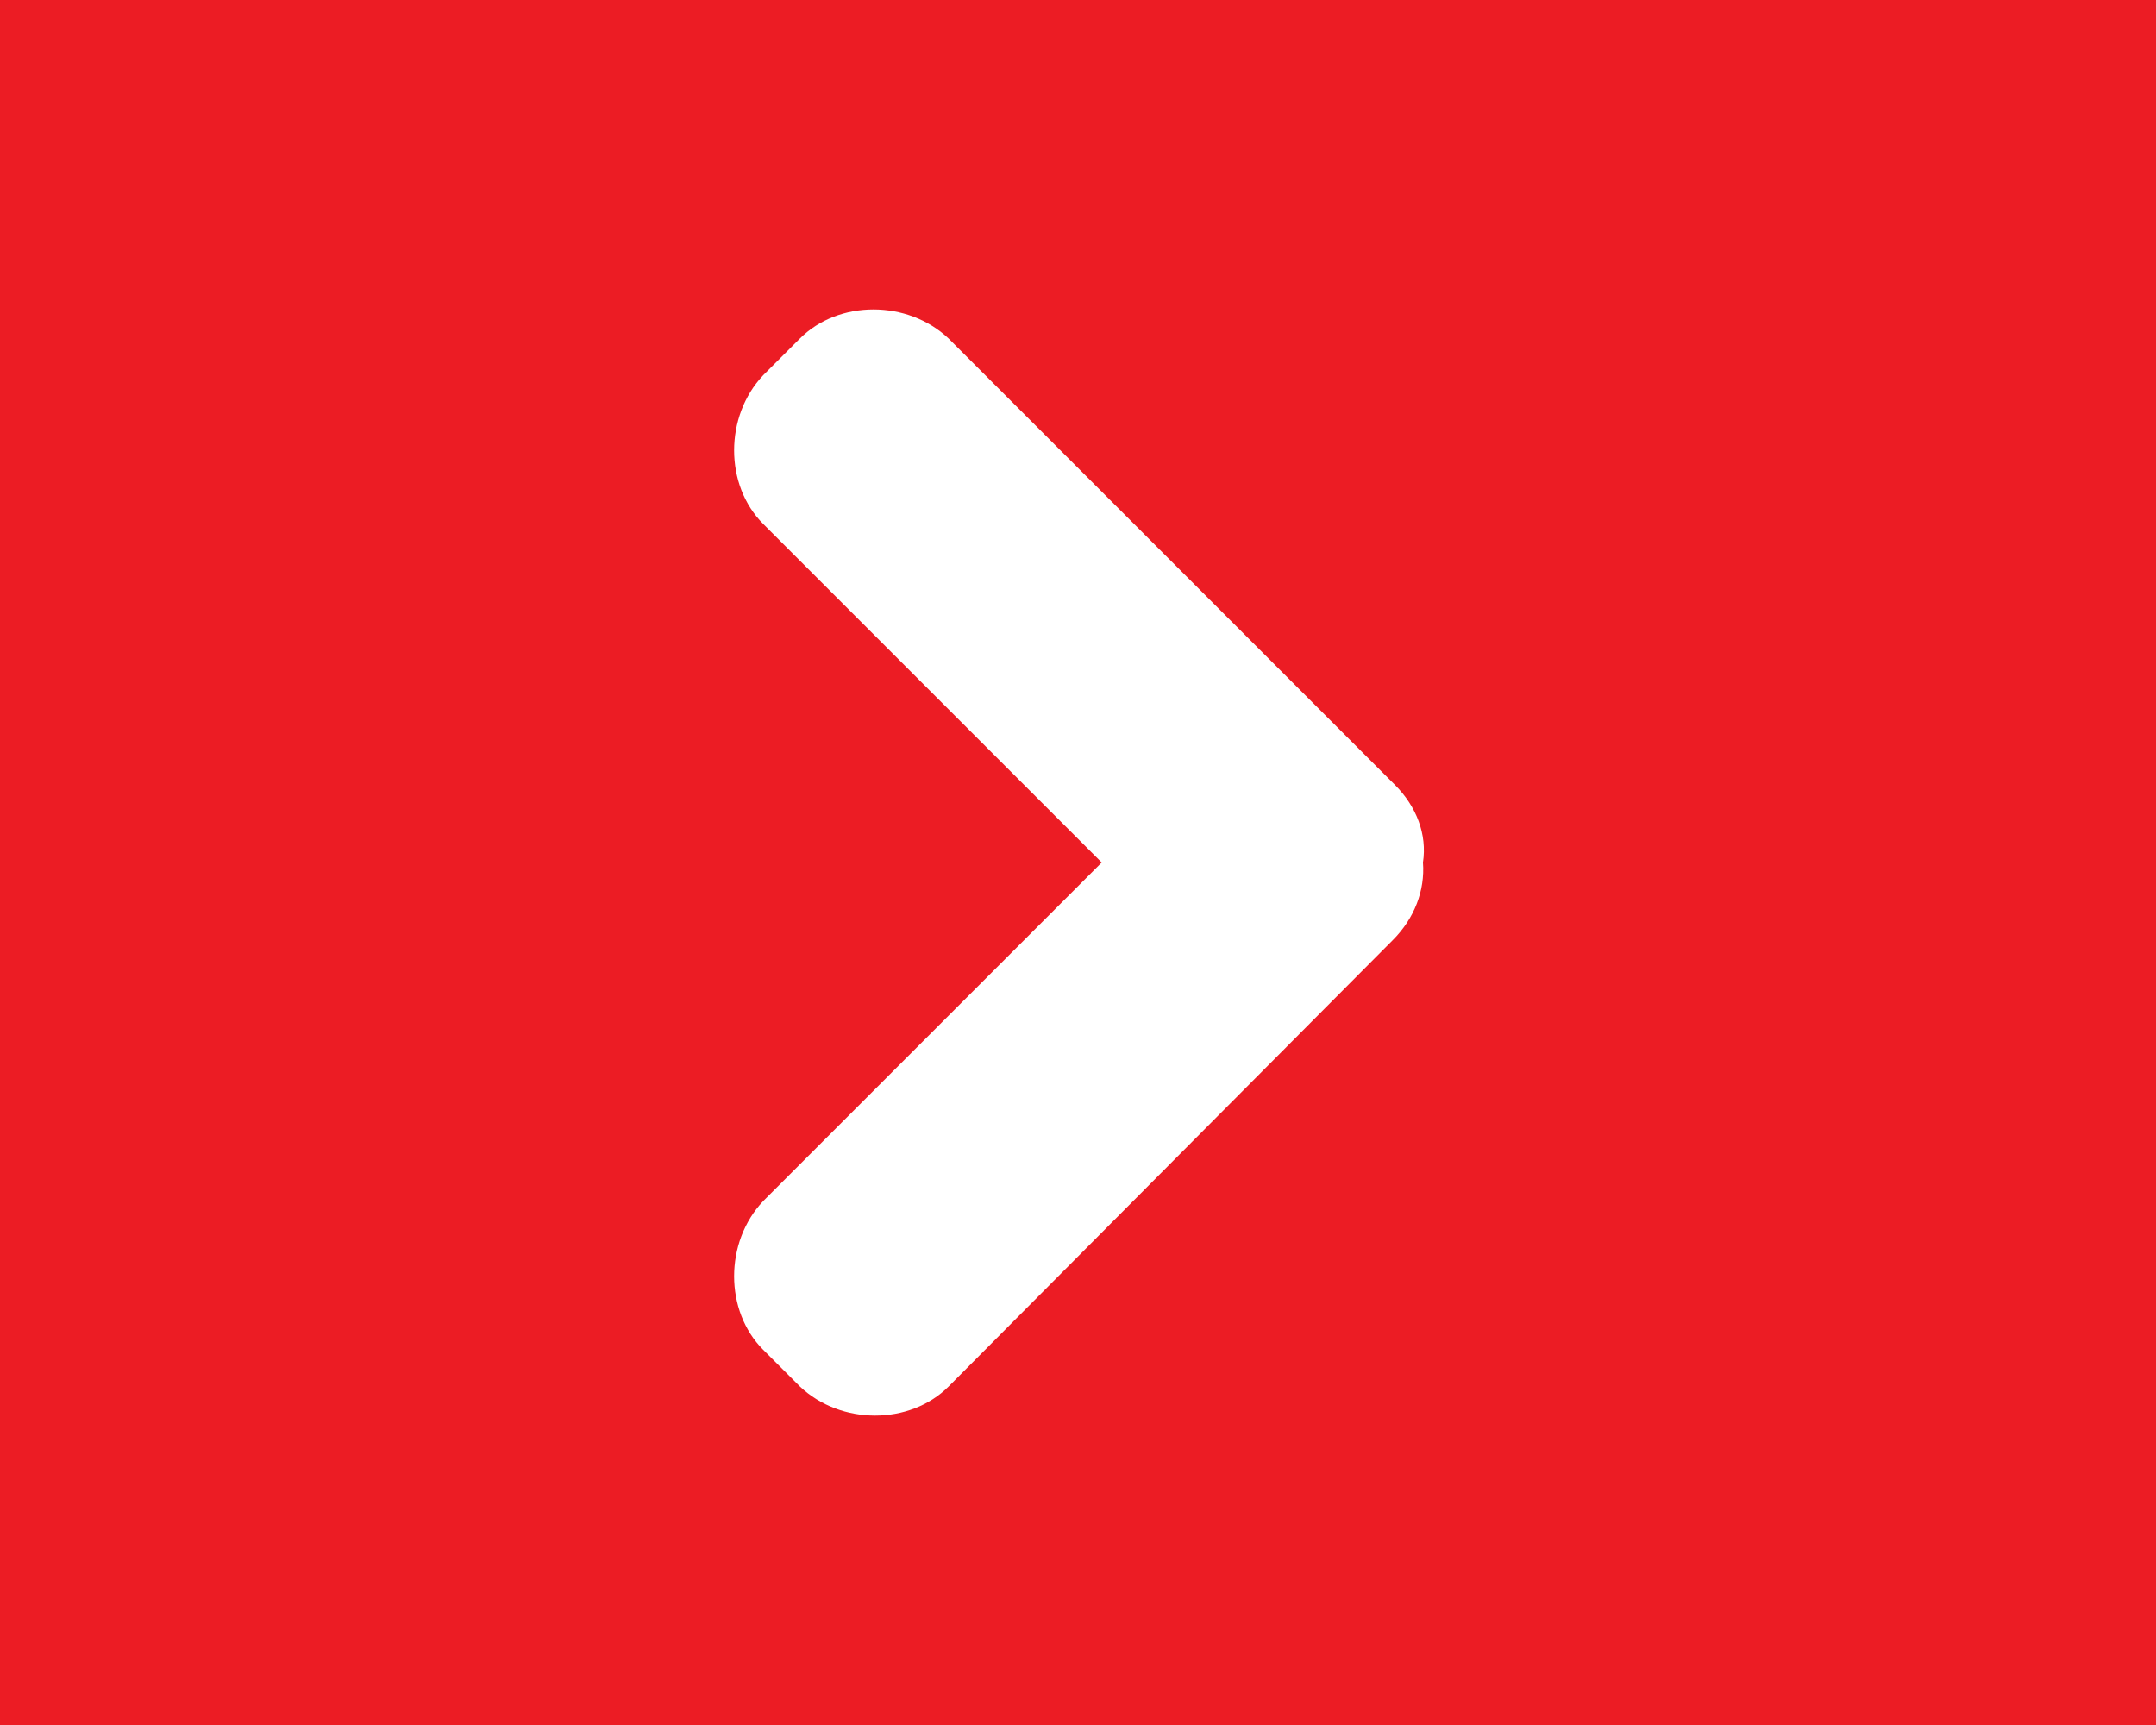 <?xml version="1.0" encoding="utf-8"?>
<!-- Generator: Adobe Illustrator 24.0.0, SVG Export Plug-In . SVG Version: 6.00 Build 0)  -->
<svg version="1.1" id="Layer_1" xmlns="http://www.w3.org/2000/svg" xmlns:xlink="http://www.w3.org/1999/xlink" x="0px" y="0px"
	 viewBox="0 0 100 80" style="enable-background:new 0 0 100 80;" xml:space="preserve">
<style type="text/css">
	.st0{fill:#EC1C24;}
	.st1{fill:#FFFFFF;}
</style>
<g>
	<rect class="st0" width="100" height="80"/>
</g>
<g>
	<path class="st1" d="M64.6,43.6L44,64.3c-1.8,1.8-5,1.8-6.9,0l-1.7-1.7c-1.8-1.8-1.8-5,0-6.9L51.1,40L35.4,24.3
		c-1.8-1.8-1.8-5,0-6.9l1.7-1.7c1.8-1.8,5-1.8,6.9,0l20.7,20.7c1,1,1.5,2.3,1.3,3.6C66.1,41.3,65.6,42.6,64.6,43.6z"/>
</g>
</svg>
